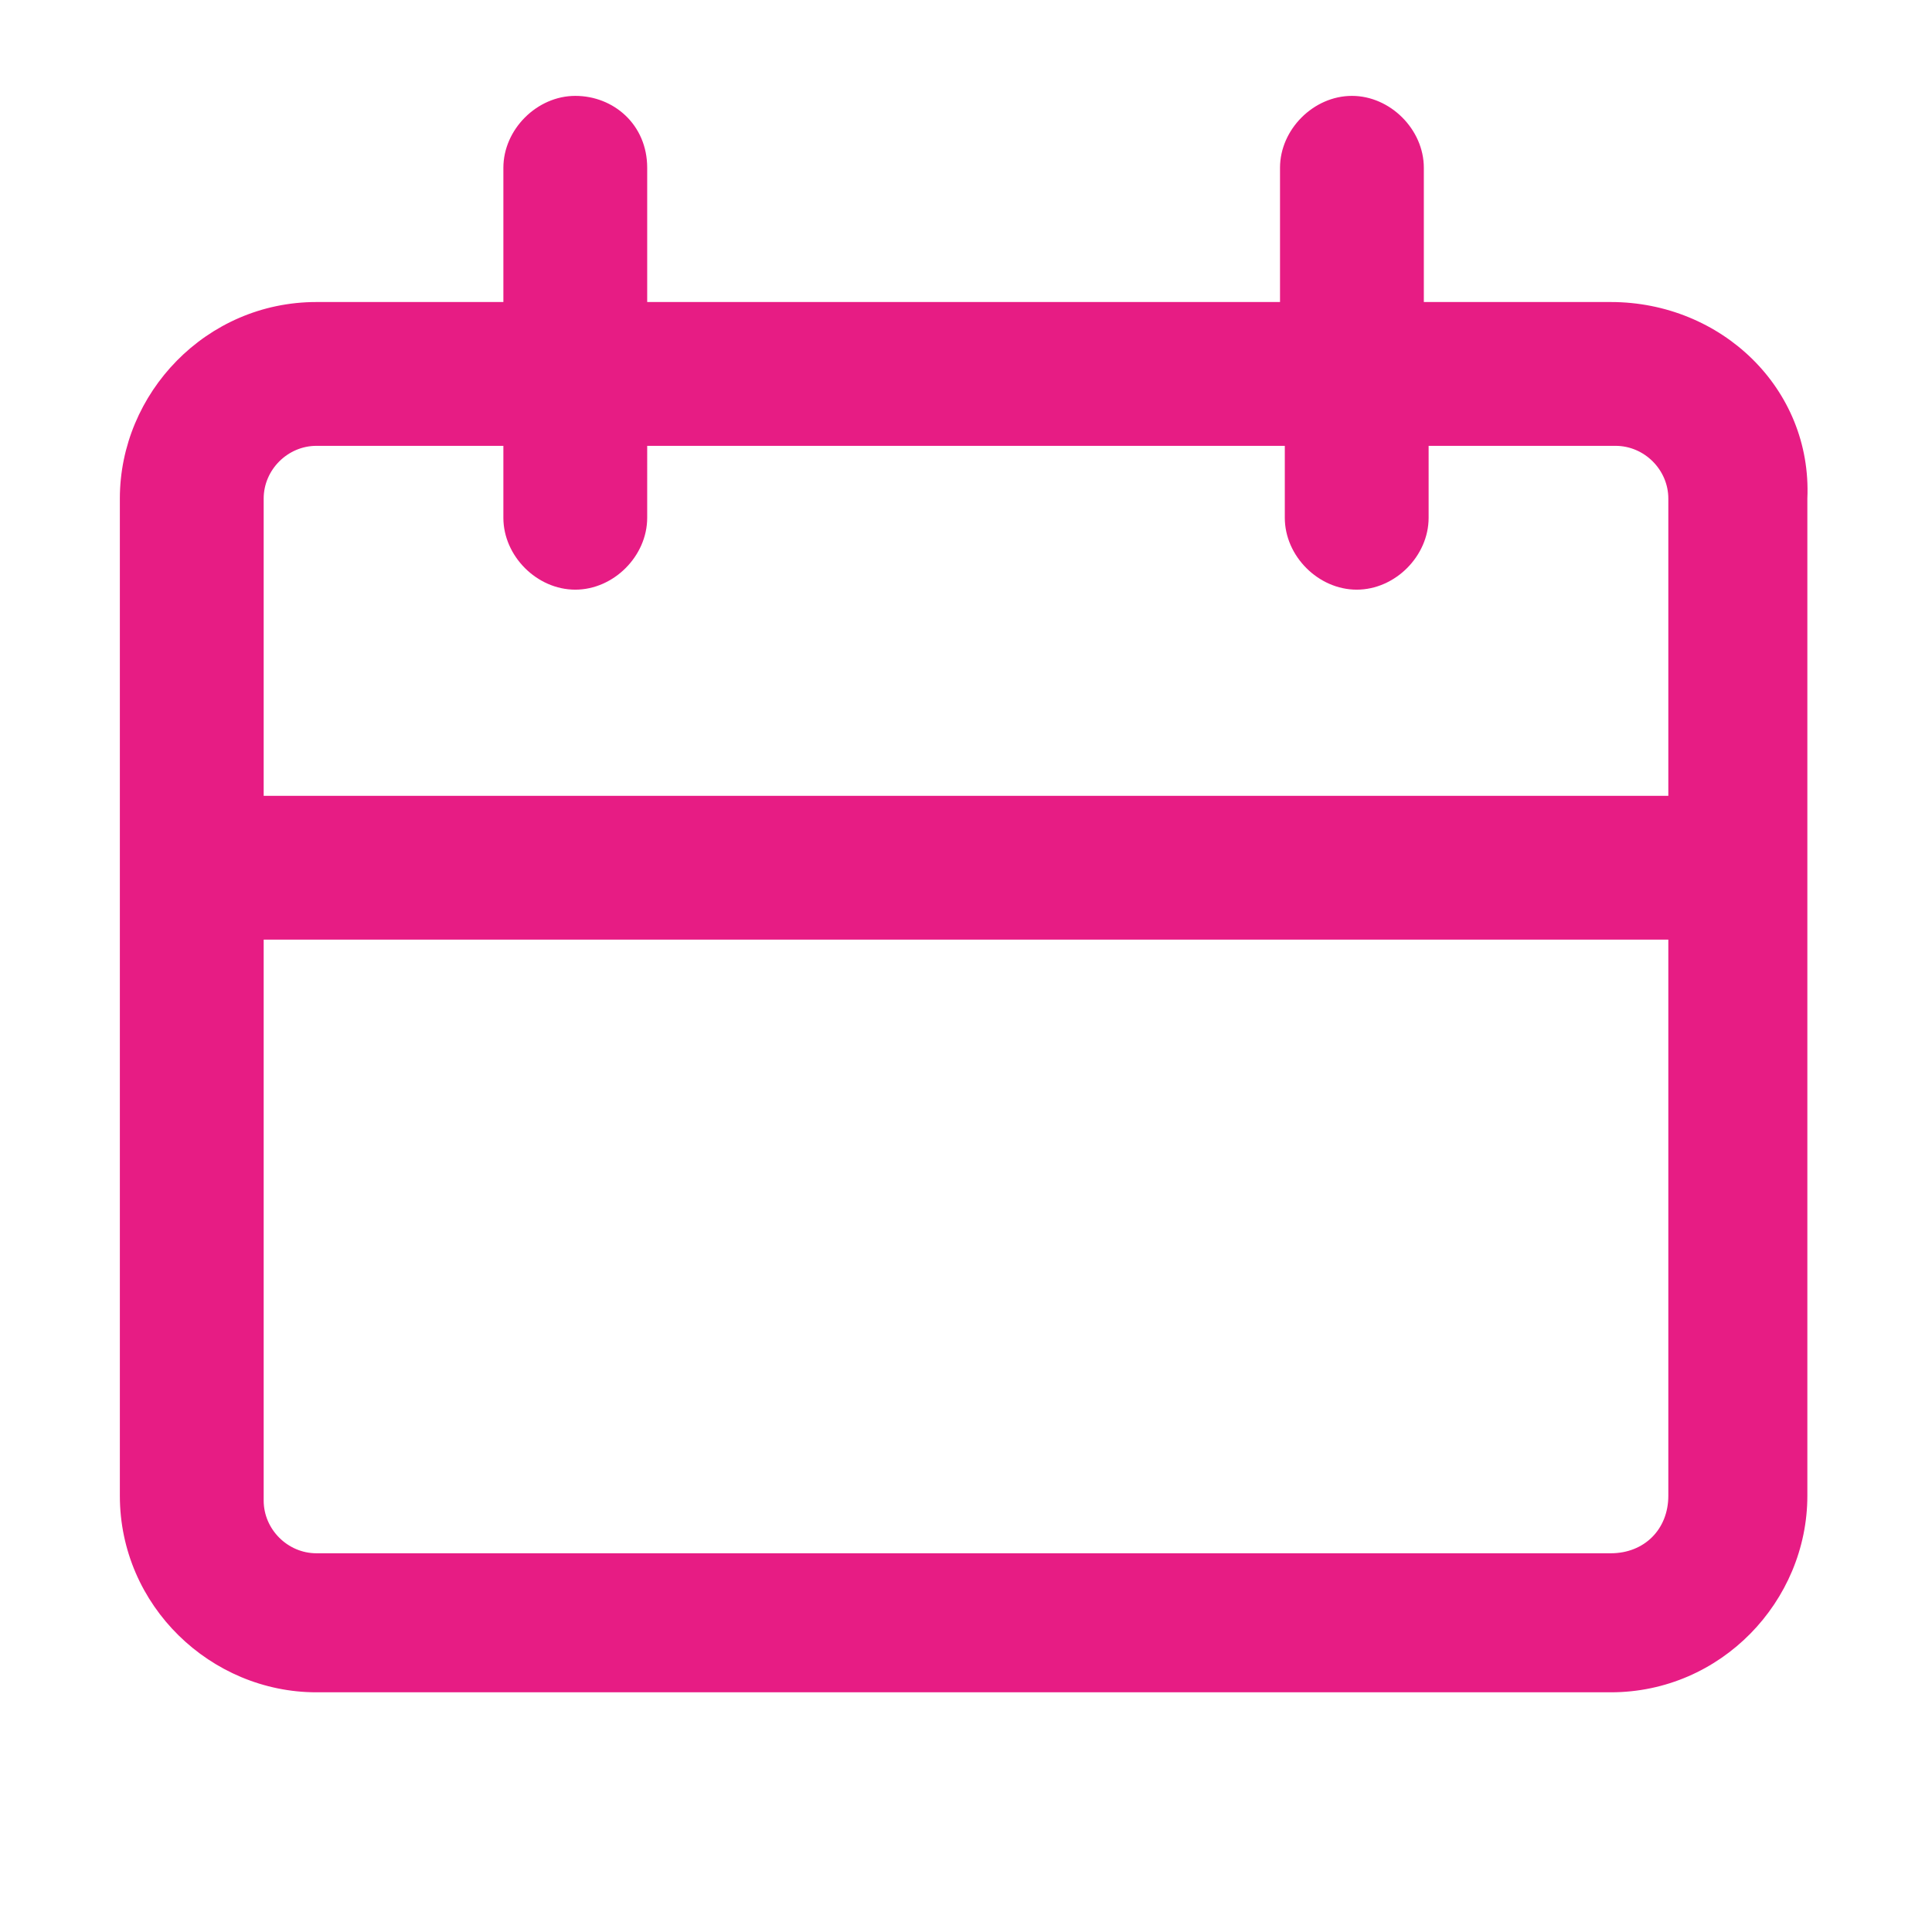 <?xml version="1.0" encoding="utf-8"?>
<!-- Generator: Adobe Illustrator 24.3.0, SVG Export Plug-In . SVG Version: 6.00 Build 0)  -->
<svg version="1.1" id="Ebene_1" xmlns="http://www.w3.org/2000/svg" xmlns:xlink="http://www.w3.org/1999/xlink" x="0px" y="0px"
	 viewBox="0 0 40.3 40.3" style="enable-background:new 0 0 40.3 40.3;" xml:space="preserve">
<style type="text/css">
	.st0{fill:none;stroke:#FFFFFF;stroke-width:4;stroke-linecap:round;stroke-linejoin:round;stroke-miterlimit:10;}
	.st1{fill:#FFFFFF;}
	.st2{fill:#E71C84;}
	.st3{fill:none;stroke:#E71C84;stroke-width:4;stroke-linecap:round;stroke-linejoin:round;stroke-miterlimit:10;}
</style>
<g>
	<path class="st2" d="M33.6,6.3h-3.9V3.5c0-0.8-0.7-1.5-1.5-1.5s-1.5,0.7-1.5,1.5v2.8H13.5V3.5C13.5,2.6,12.8,2,12,2
		s-1.5,0.7-1.5,1.5v2.8H6.6c-2.3,0-4.1,1.9-4.1,4.1v20.8c0,2.3,1.9,4.1,4.1,4.1h27c2.3,0,4.1-1.9,4.1-4.1V10.4
		C37.8,8.1,35.9,6.3,33.6,6.3z M6.6,9.3h3.9v1.5c0,0.8,0.7,1.5,1.5,1.5s1.5-0.7,1.5-1.5V9.3h13.3v1.5c0,0.8,0.7,1.5,1.5,1.5
		s1.5-0.7,1.5-1.5V9.3h3.9c0.6,0,1.1,0.5,1.1,1.1v6.2H5.5v-6.2C5.5,9.8,6,9.3,6.6,9.3z M33.6,32.4h-27c-0.6,0-1.1-0.5-1.1-1.1V19.6
		h29.3v11.6C34.8,31.9,34.3,32.4,33.6,32.4z"/>
</g>
</svg>

